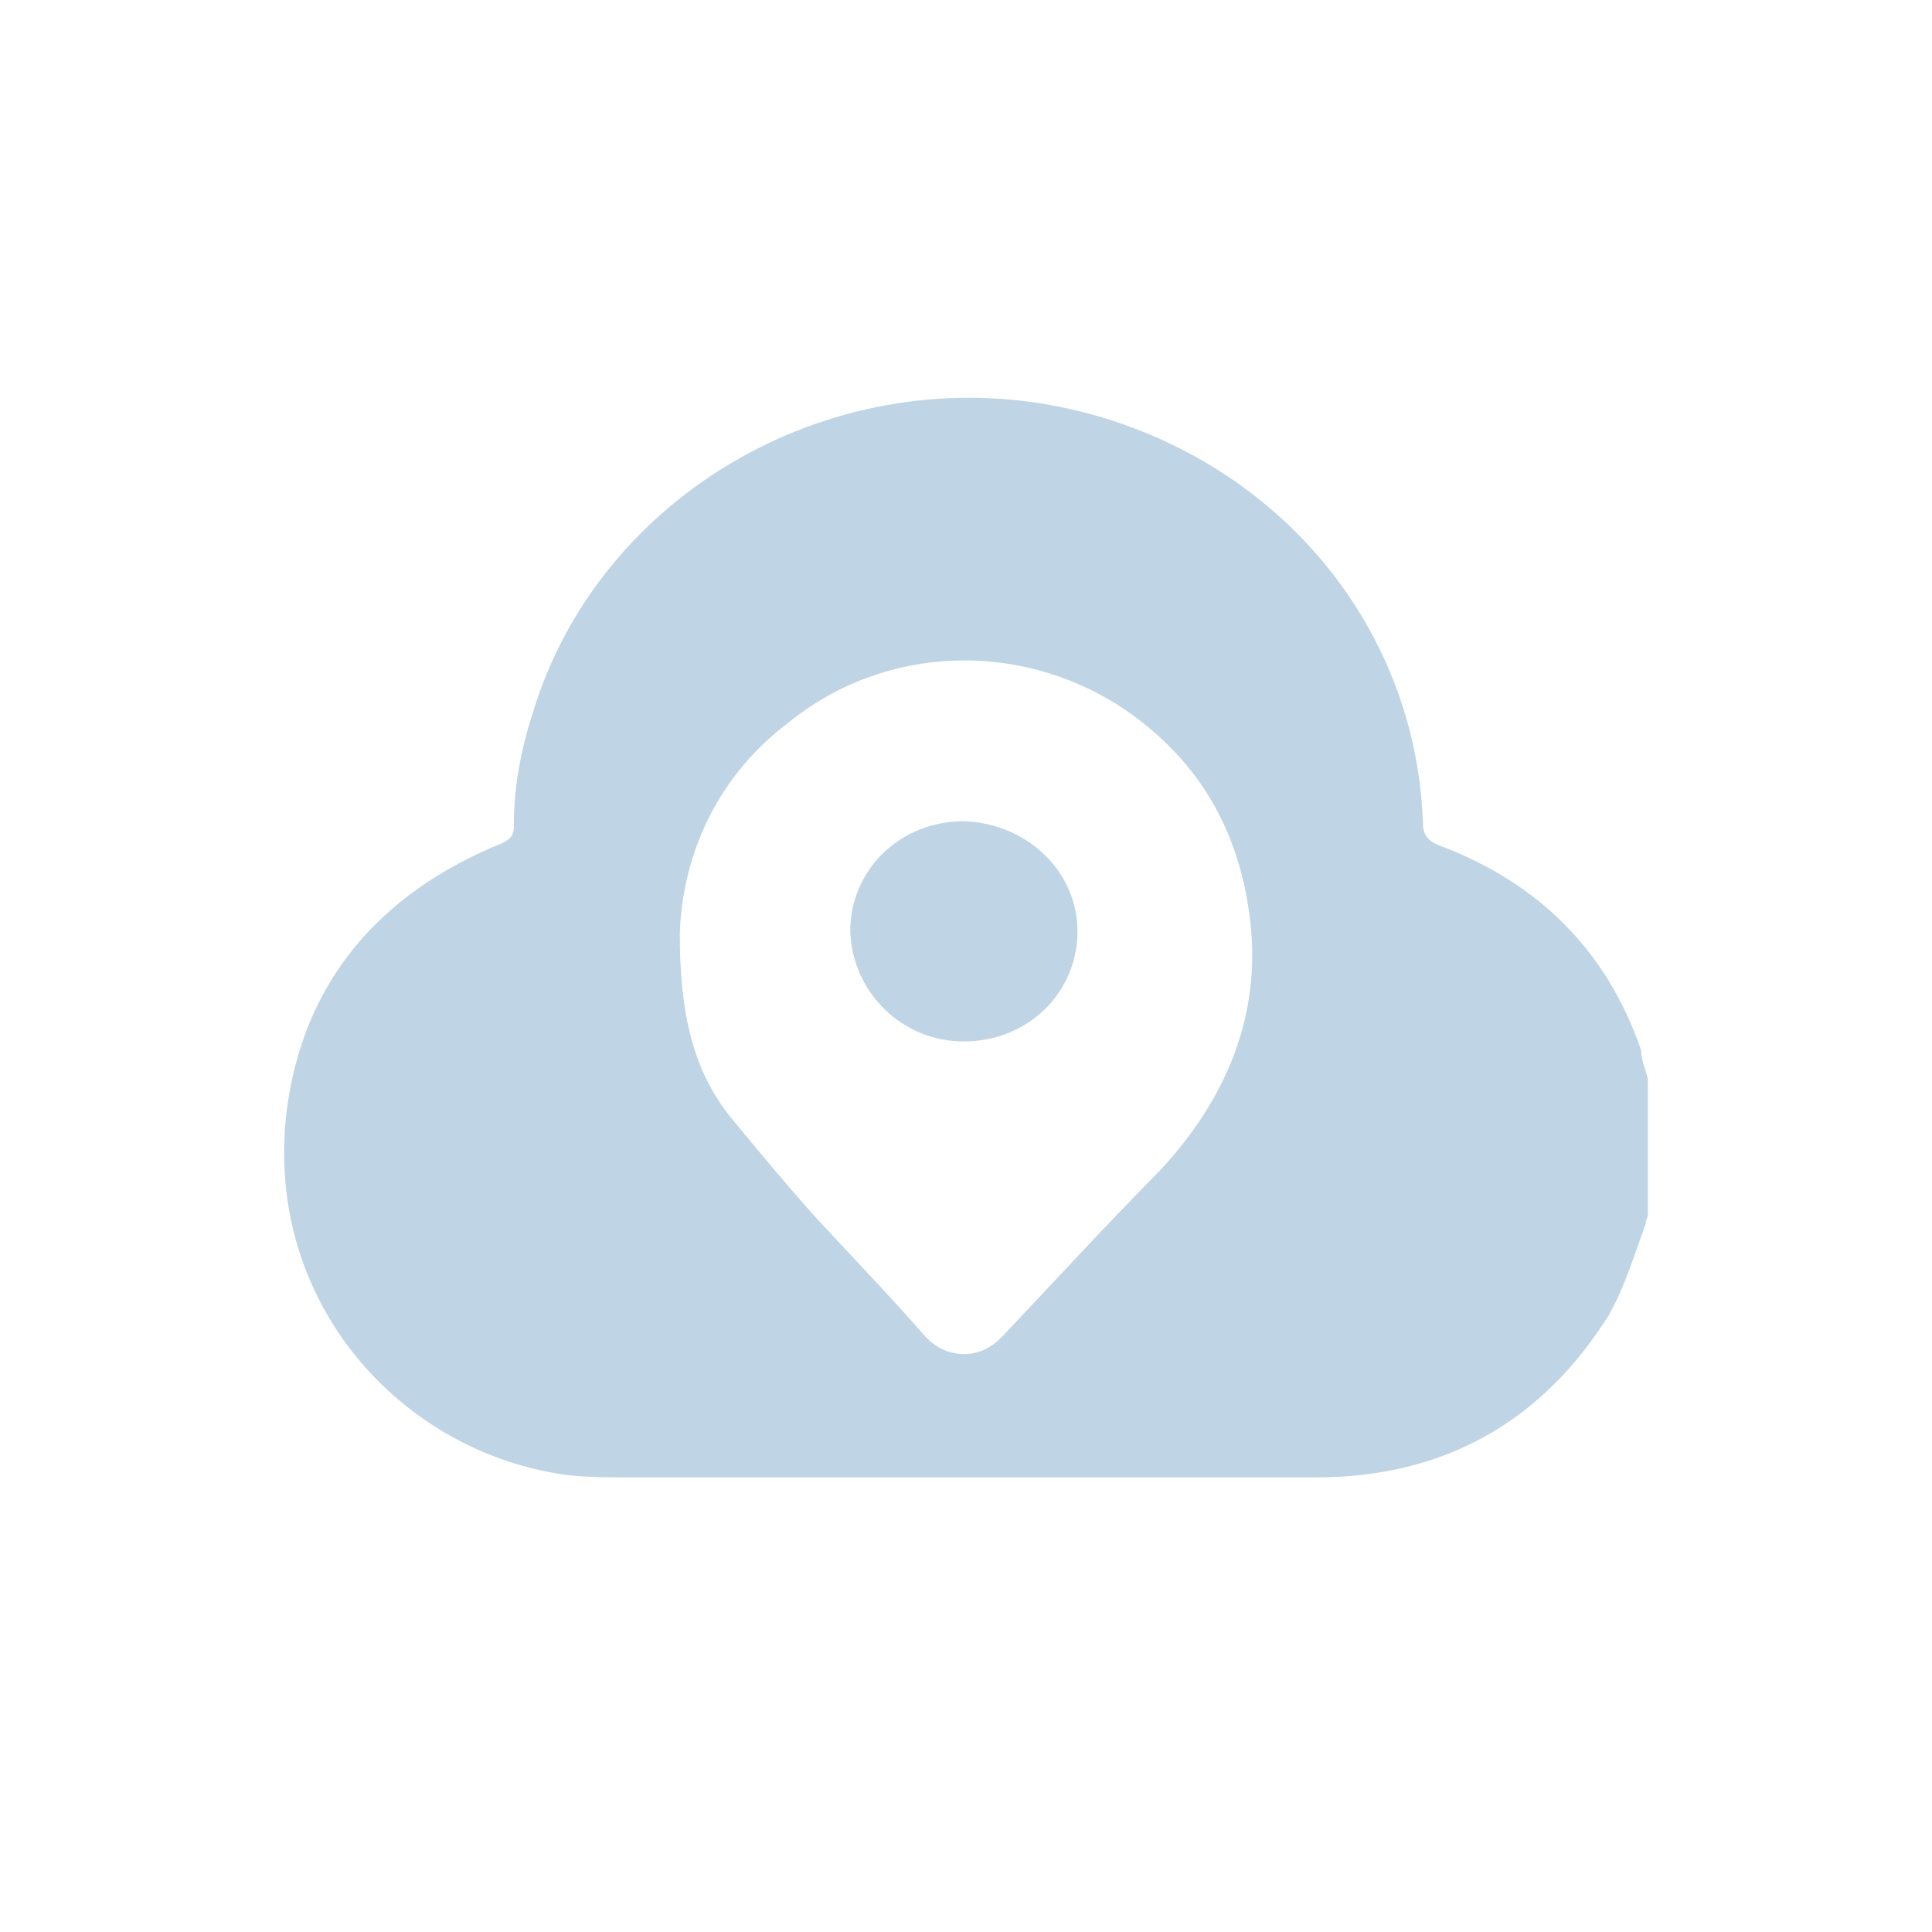 <svg width="34" height="34" viewBox="0 0 34 34" fill="none" xmlns="http://www.w3.org/2000/svg">
<path d="M29 18.984C29 19.798 29 20.612 29 21.387C29 21.426 28.96 21.465 28.96 21.542C28.76 22.085 28.6 22.628 28.32 23.131C27.16 24.992 25.441 26 23.161 26C19.162 26 15.162 26 11.163 26C10.763 26 10.363 26 10.003 25.961C7.043 25.574 4.644 22.899 5.044 19.565C5.324 17.317 6.643 15.728 8.843 14.836C9.003 14.759 9.043 14.681 9.043 14.526C9.043 13.867 9.163 13.208 9.363 12.588C10.523 8.673 14.722 6.27 18.842 7.2C22.401 8.014 24.921 10.96 25.041 14.487C25.041 14.681 25.121 14.797 25.321 14.875C27.08 15.534 28.28 16.736 28.88 18.48C28.88 18.635 28.96 18.829 29 18.984ZM11.963 16.426C11.963 17.86 12.203 18.829 12.842 19.643C13.322 20.224 13.802 20.806 14.322 21.387C14.962 22.085 15.642 22.783 16.282 23.519C16.642 23.907 17.202 23.946 17.602 23.558C18.522 22.589 19.442 21.581 20.401 20.612C21.561 19.372 22.201 17.899 22.001 16.193C21.841 14.875 21.321 13.751 20.281 12.859C18.442 11.27 15.722 11.193 13.842 12.743C12.523 13.751 12.003 15.185 11.963 16.426Z" fill="#BFD4E4"/>
<path d="M18.962 16.39C18.962 17.475 18.082 18.328 16.962 18.328C15.882 18.328 15.002 17.475 14.963 16.39C14.963 15.304 15.842 14.452 16.962 14.452C18.082 14.49 18.962 15.343 18.962 16.39Z" fill="#BFD4E4"/>
</svg>
